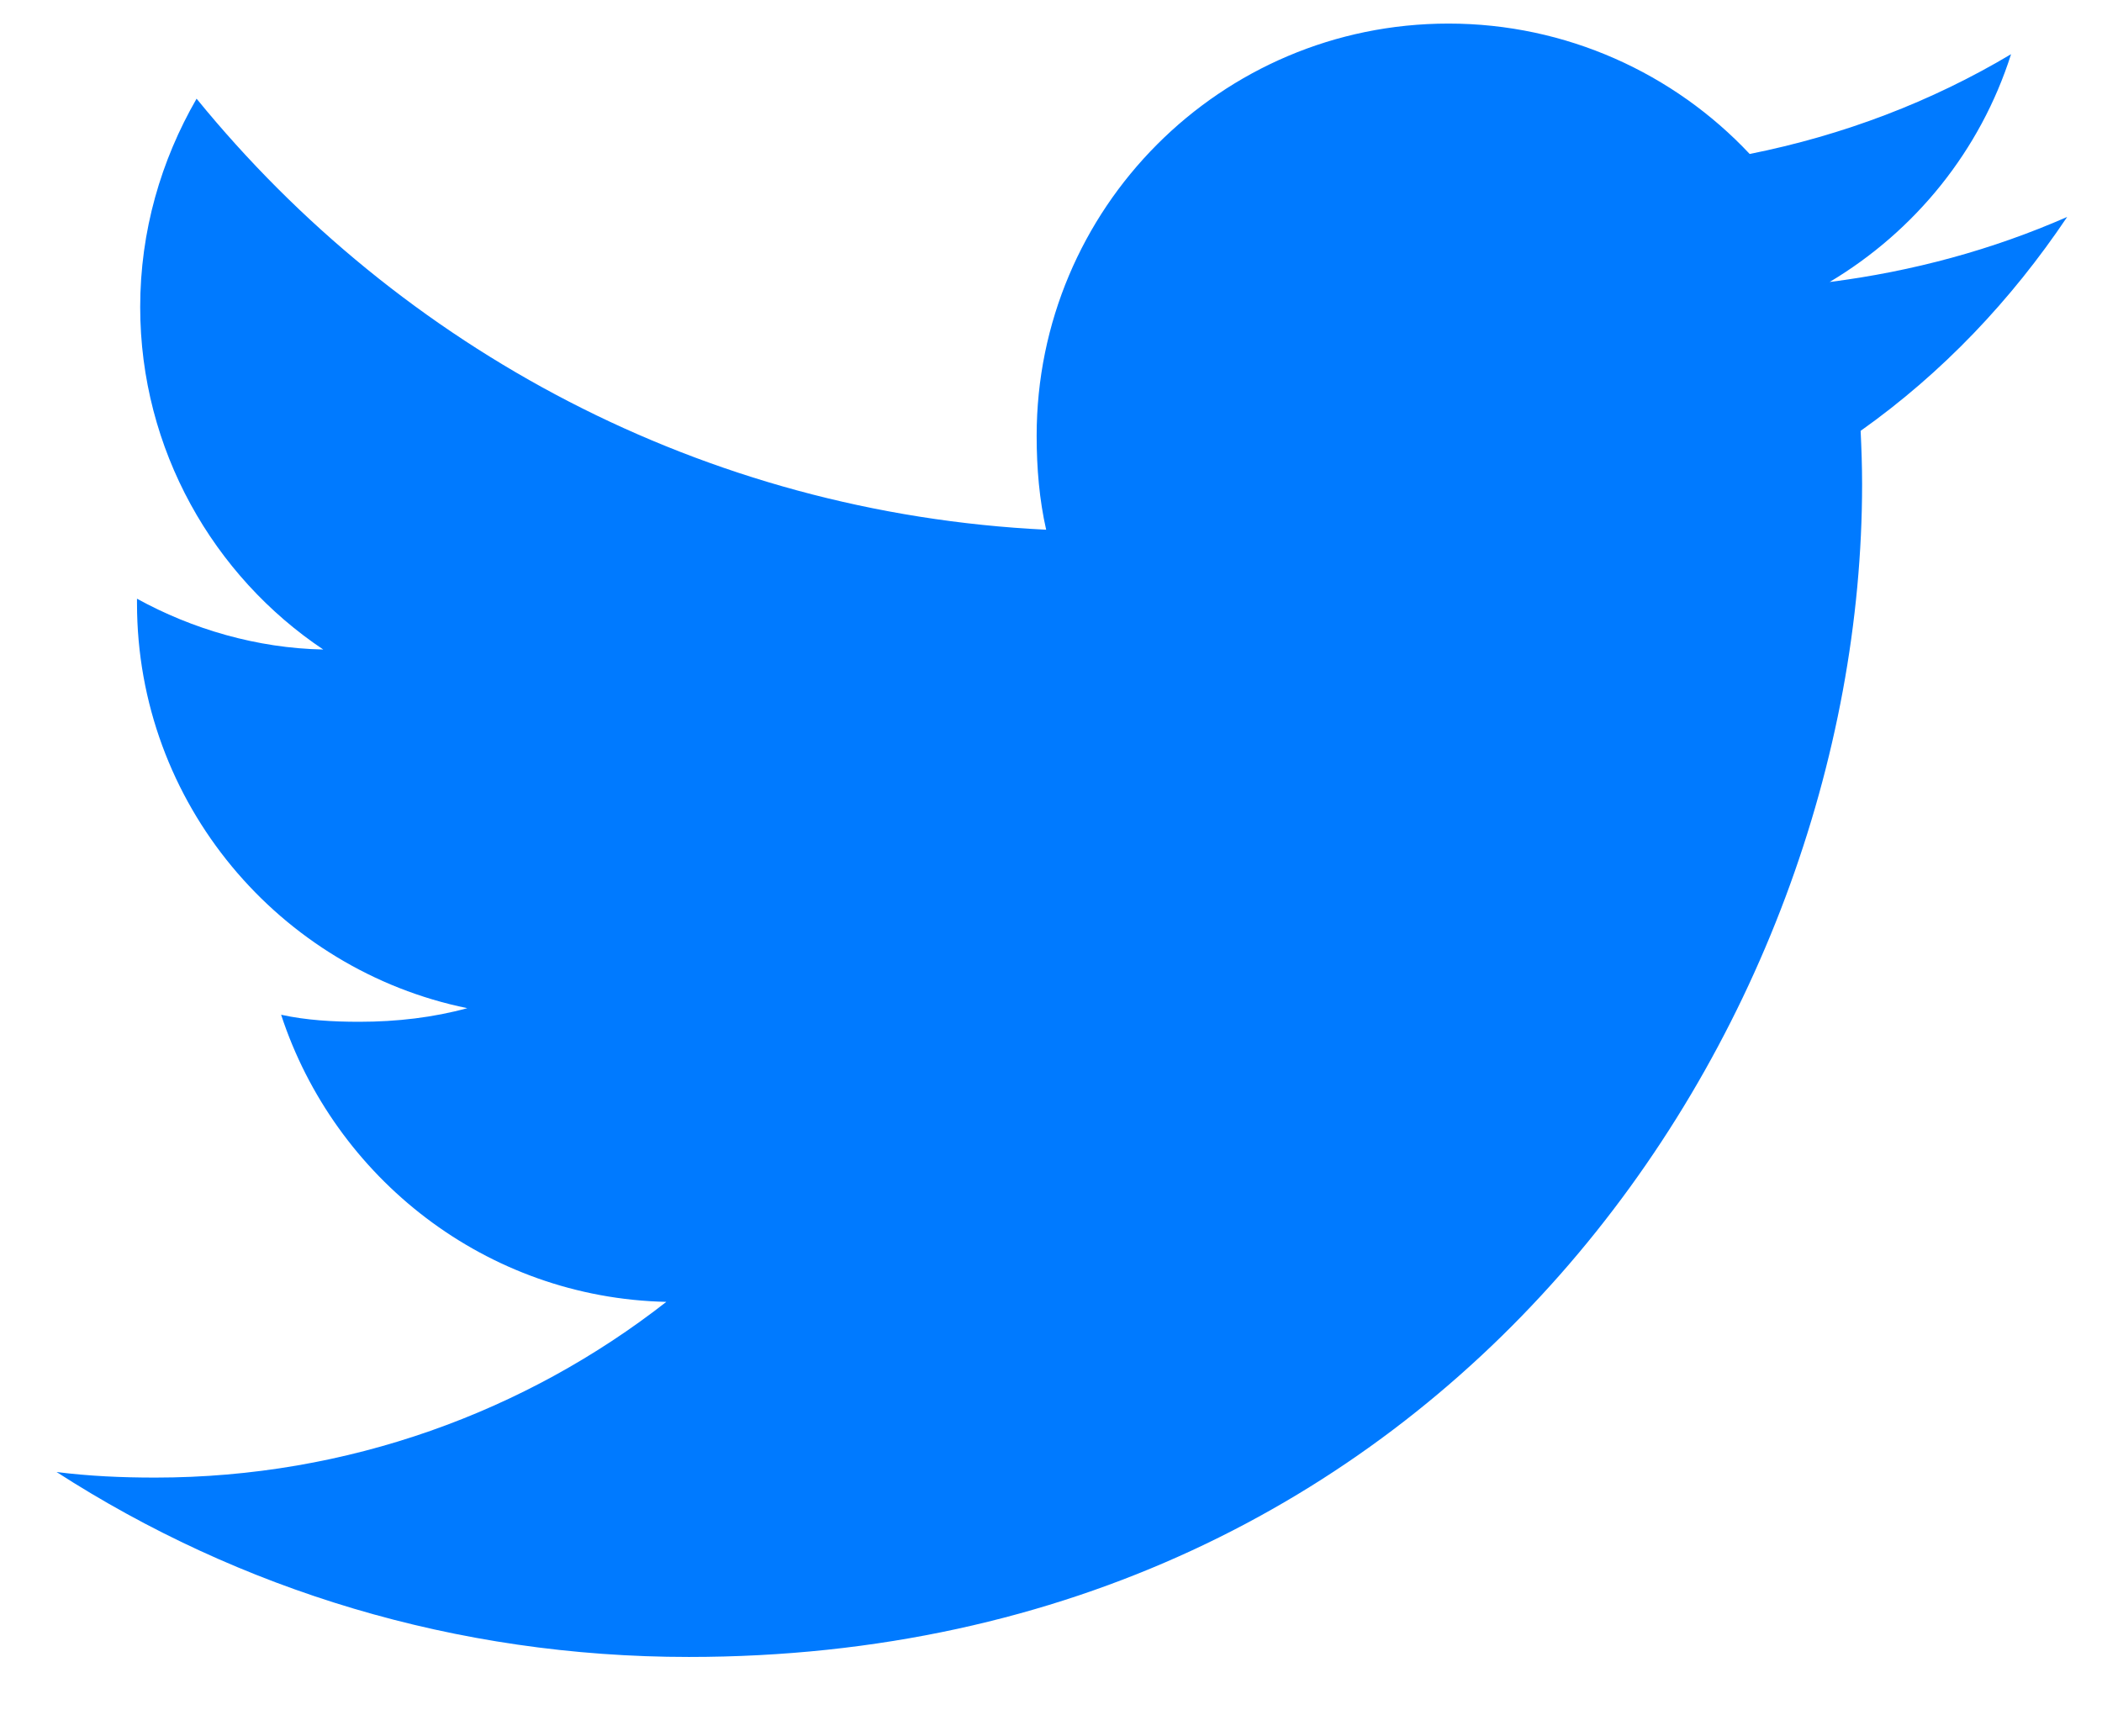 <svg width="23" height="19" viewBox="0 0 23 19" fill="none" xmlns="http://www.w3.org/2000/svg">
<g id="003-twitter">
<path id="Path" d="M22.619 2.374C21.801 2.733 20.929 2.97 20.02 3.086C20.955 2.528 21.669 1.65 22.005 0.593C21.133 1.113 20.17 1.48 19.145 1.685C18.317 0.803 17.137 0.258 15.85 0.258C13.353 0.258 11.343 2.284 11.343 4.769C11.343 5.126 11.373 5.47 11.447 5.797C7.698 5.615 4.38 3.817 2.151 1.08C1.762 1.755 1.534 2.528 1.534 3.36C1.534 4.922 2.338 6.306 3.537 7.108C2.812 7.094 2.101 6.884 1.499 6.552C1.499 6.566 1.499 6.584 1.499 6.602C1.499 8.794 3.063 10.614 5.113 11.033C4.746 11.134 4.345 11.182 3.93 11.182C3.641 11.182 3.35 11.165 3.076 11.105C3.661 12.891 5.319 14.204 7.291 14.247C5.756 15.447 3.808 16.17 1.699 16.17C1.329 16.17 0.974 16.154 0.619 16.109C2.617 17.397 4.985 18.133 7.538 18.133C15.838 18.133 20.375 11.258 20.375 5.298C20.375 5.099 20.368 4.906 20.359 4.715C21.254 4.08 22.006 3.287 22.619 2.374Z" fill="#007AFF"/>
</g>
</svg>
